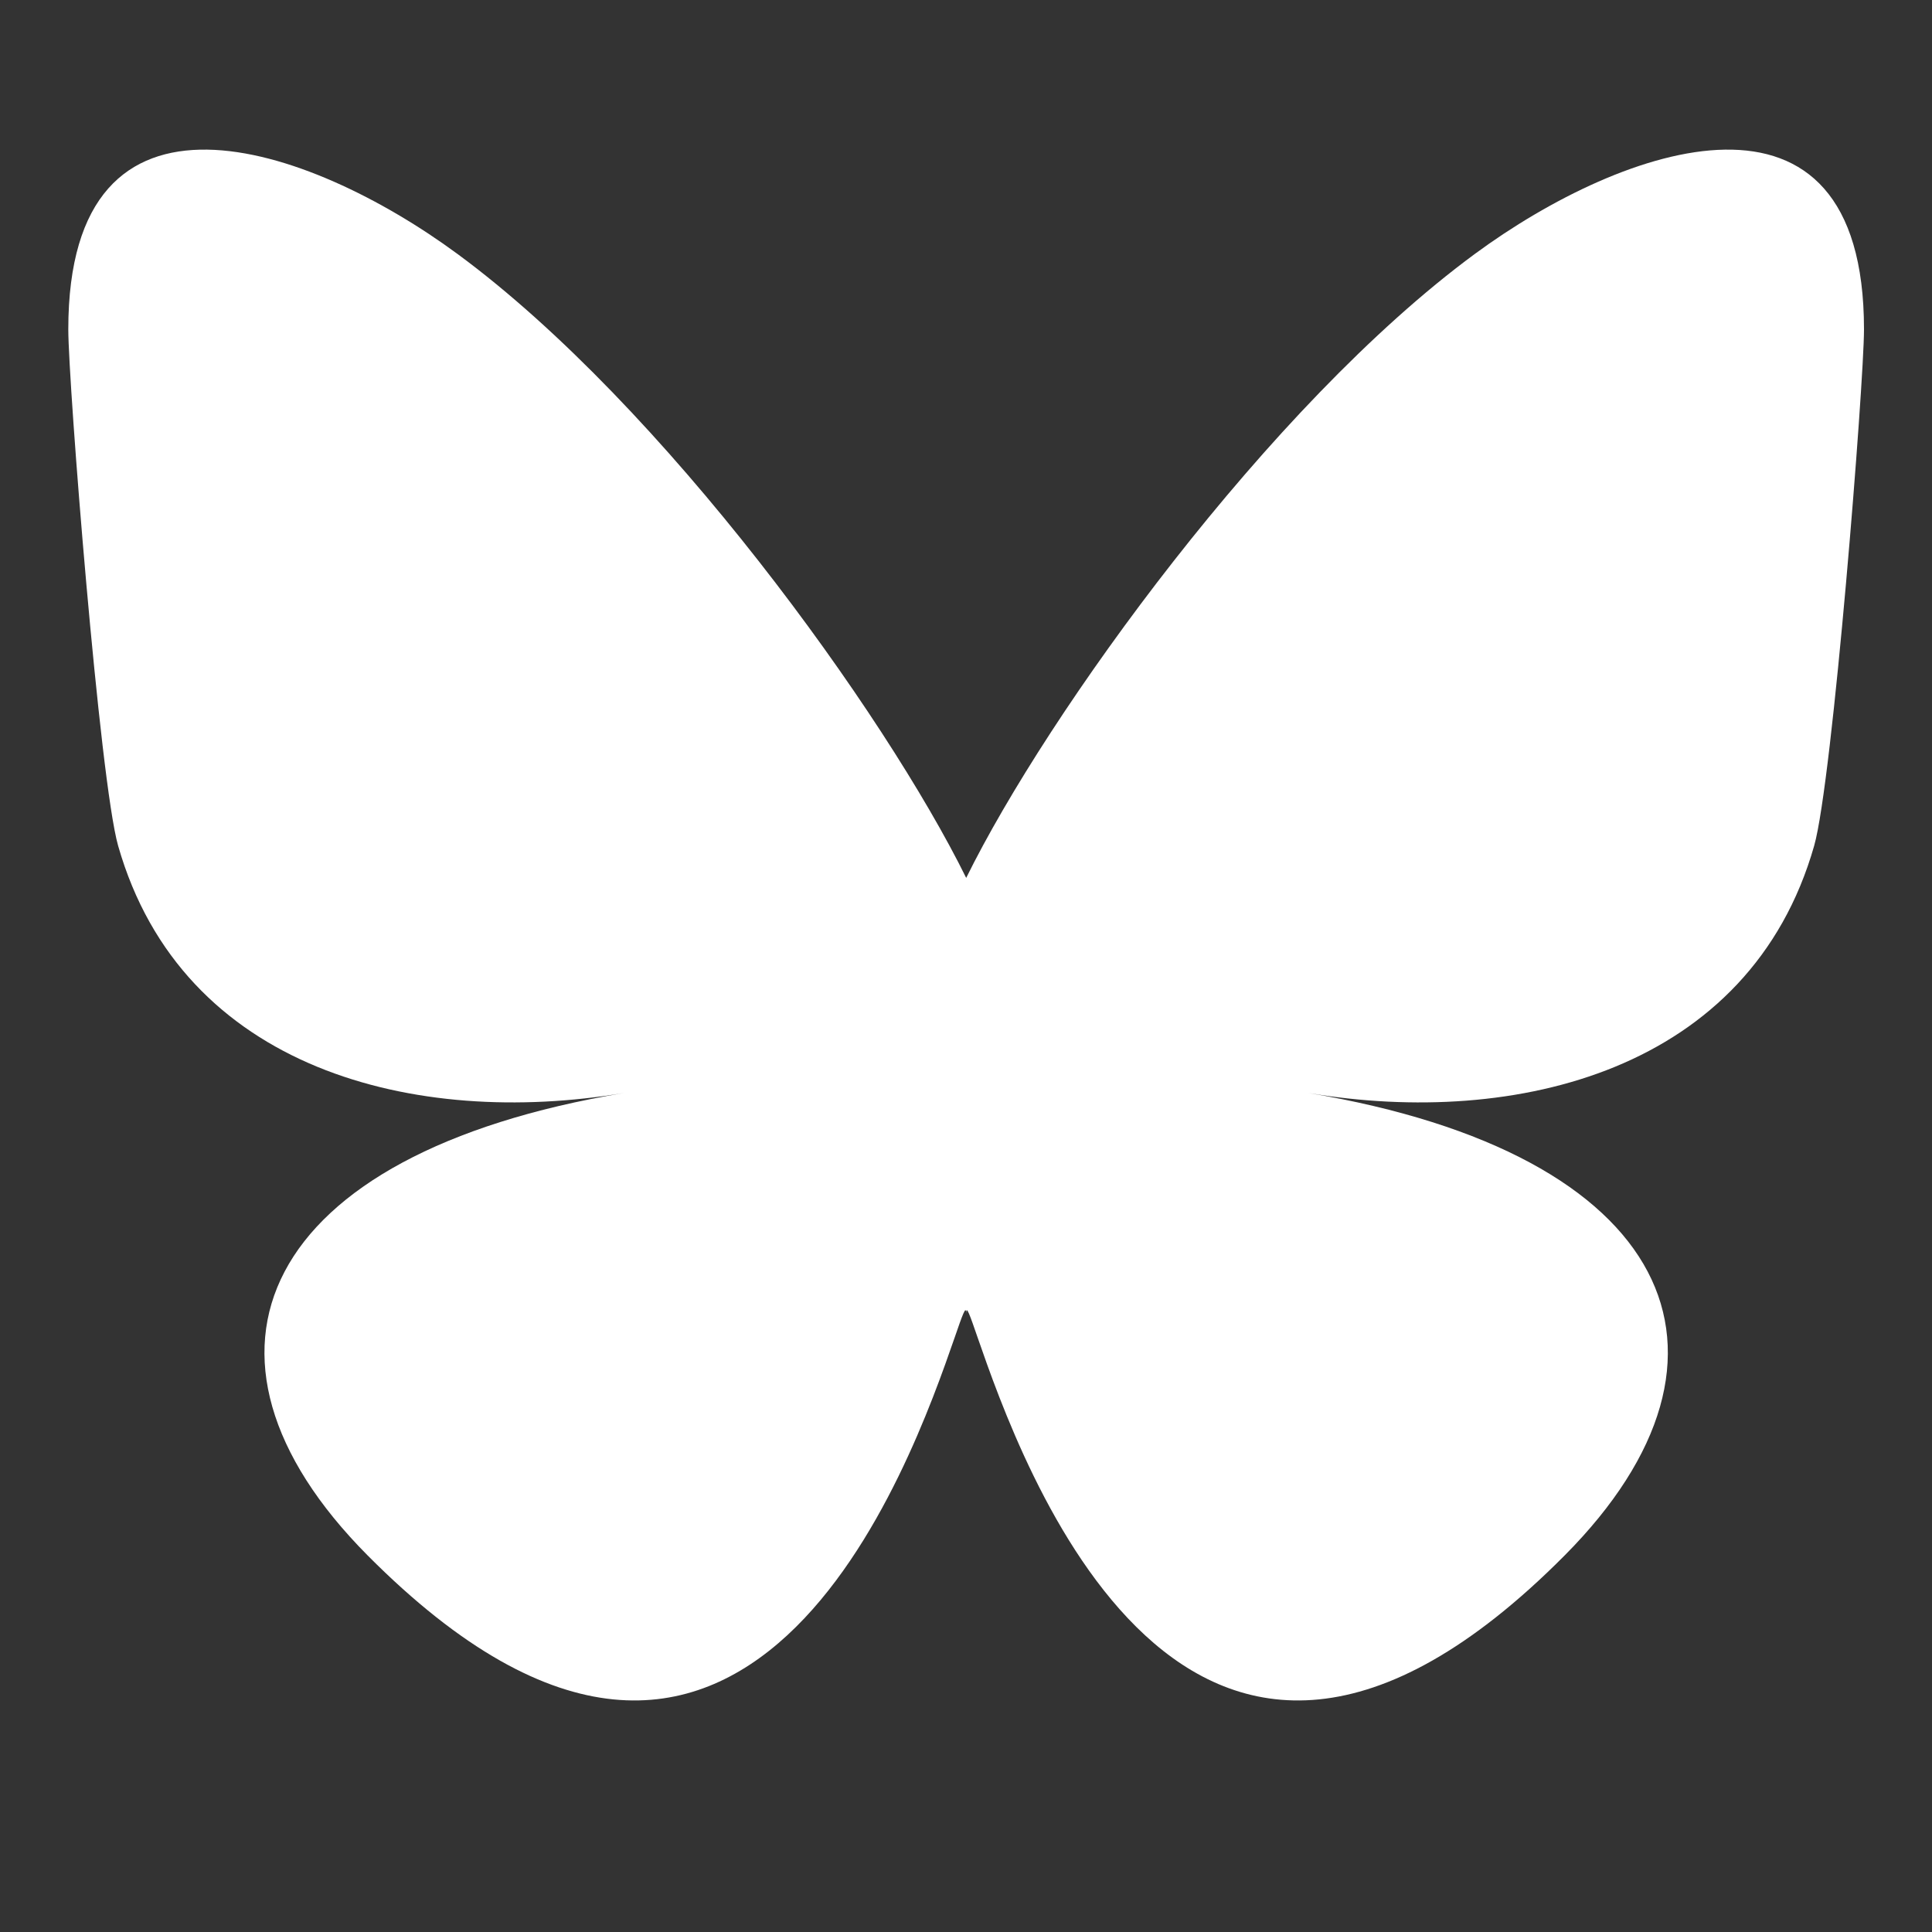 <svg width="20" height="20" viewBox="0 0 20 20" fill="none" xmlns="http://www.w3.org/2000/svg">
<rect x="0" y="0" width="20" height="20" fill="#333333" stroke="none"/>
<path d="M4.736 2.629C6.868 4.199 9.16 7.381 10.002 9.088C10.843 7.381 13.135 4.199 15.267 2.629C16.804 1.497 19.296 0.621 19.296 3.409C19.296 3.966 18.971 8.086 18.78 8.756C18.116 11.081 15.698 11.675 13.547 11.315C17.307 11.943 18.263 14.022 16.198 16.101C12.275 20.049 10.56 15.11 10.12 13.845C10.04 13.613 10.002 13.504 10.002 13.596C10.001 13.504 9.963 13.613 9.883 13.845C9.443 15.11 7.728 20.049 3.805 16.101C1.74 14.022 2.696 11.943 6.456 11.315C4.305 11.675 1.887 11.081 1.223 8.756C1.032 8.086 0.707 3.966 0.707 3.409C0.707 0.621 3.199 1.497 4.736 2.629Z" fill="white"/>
</svg>
